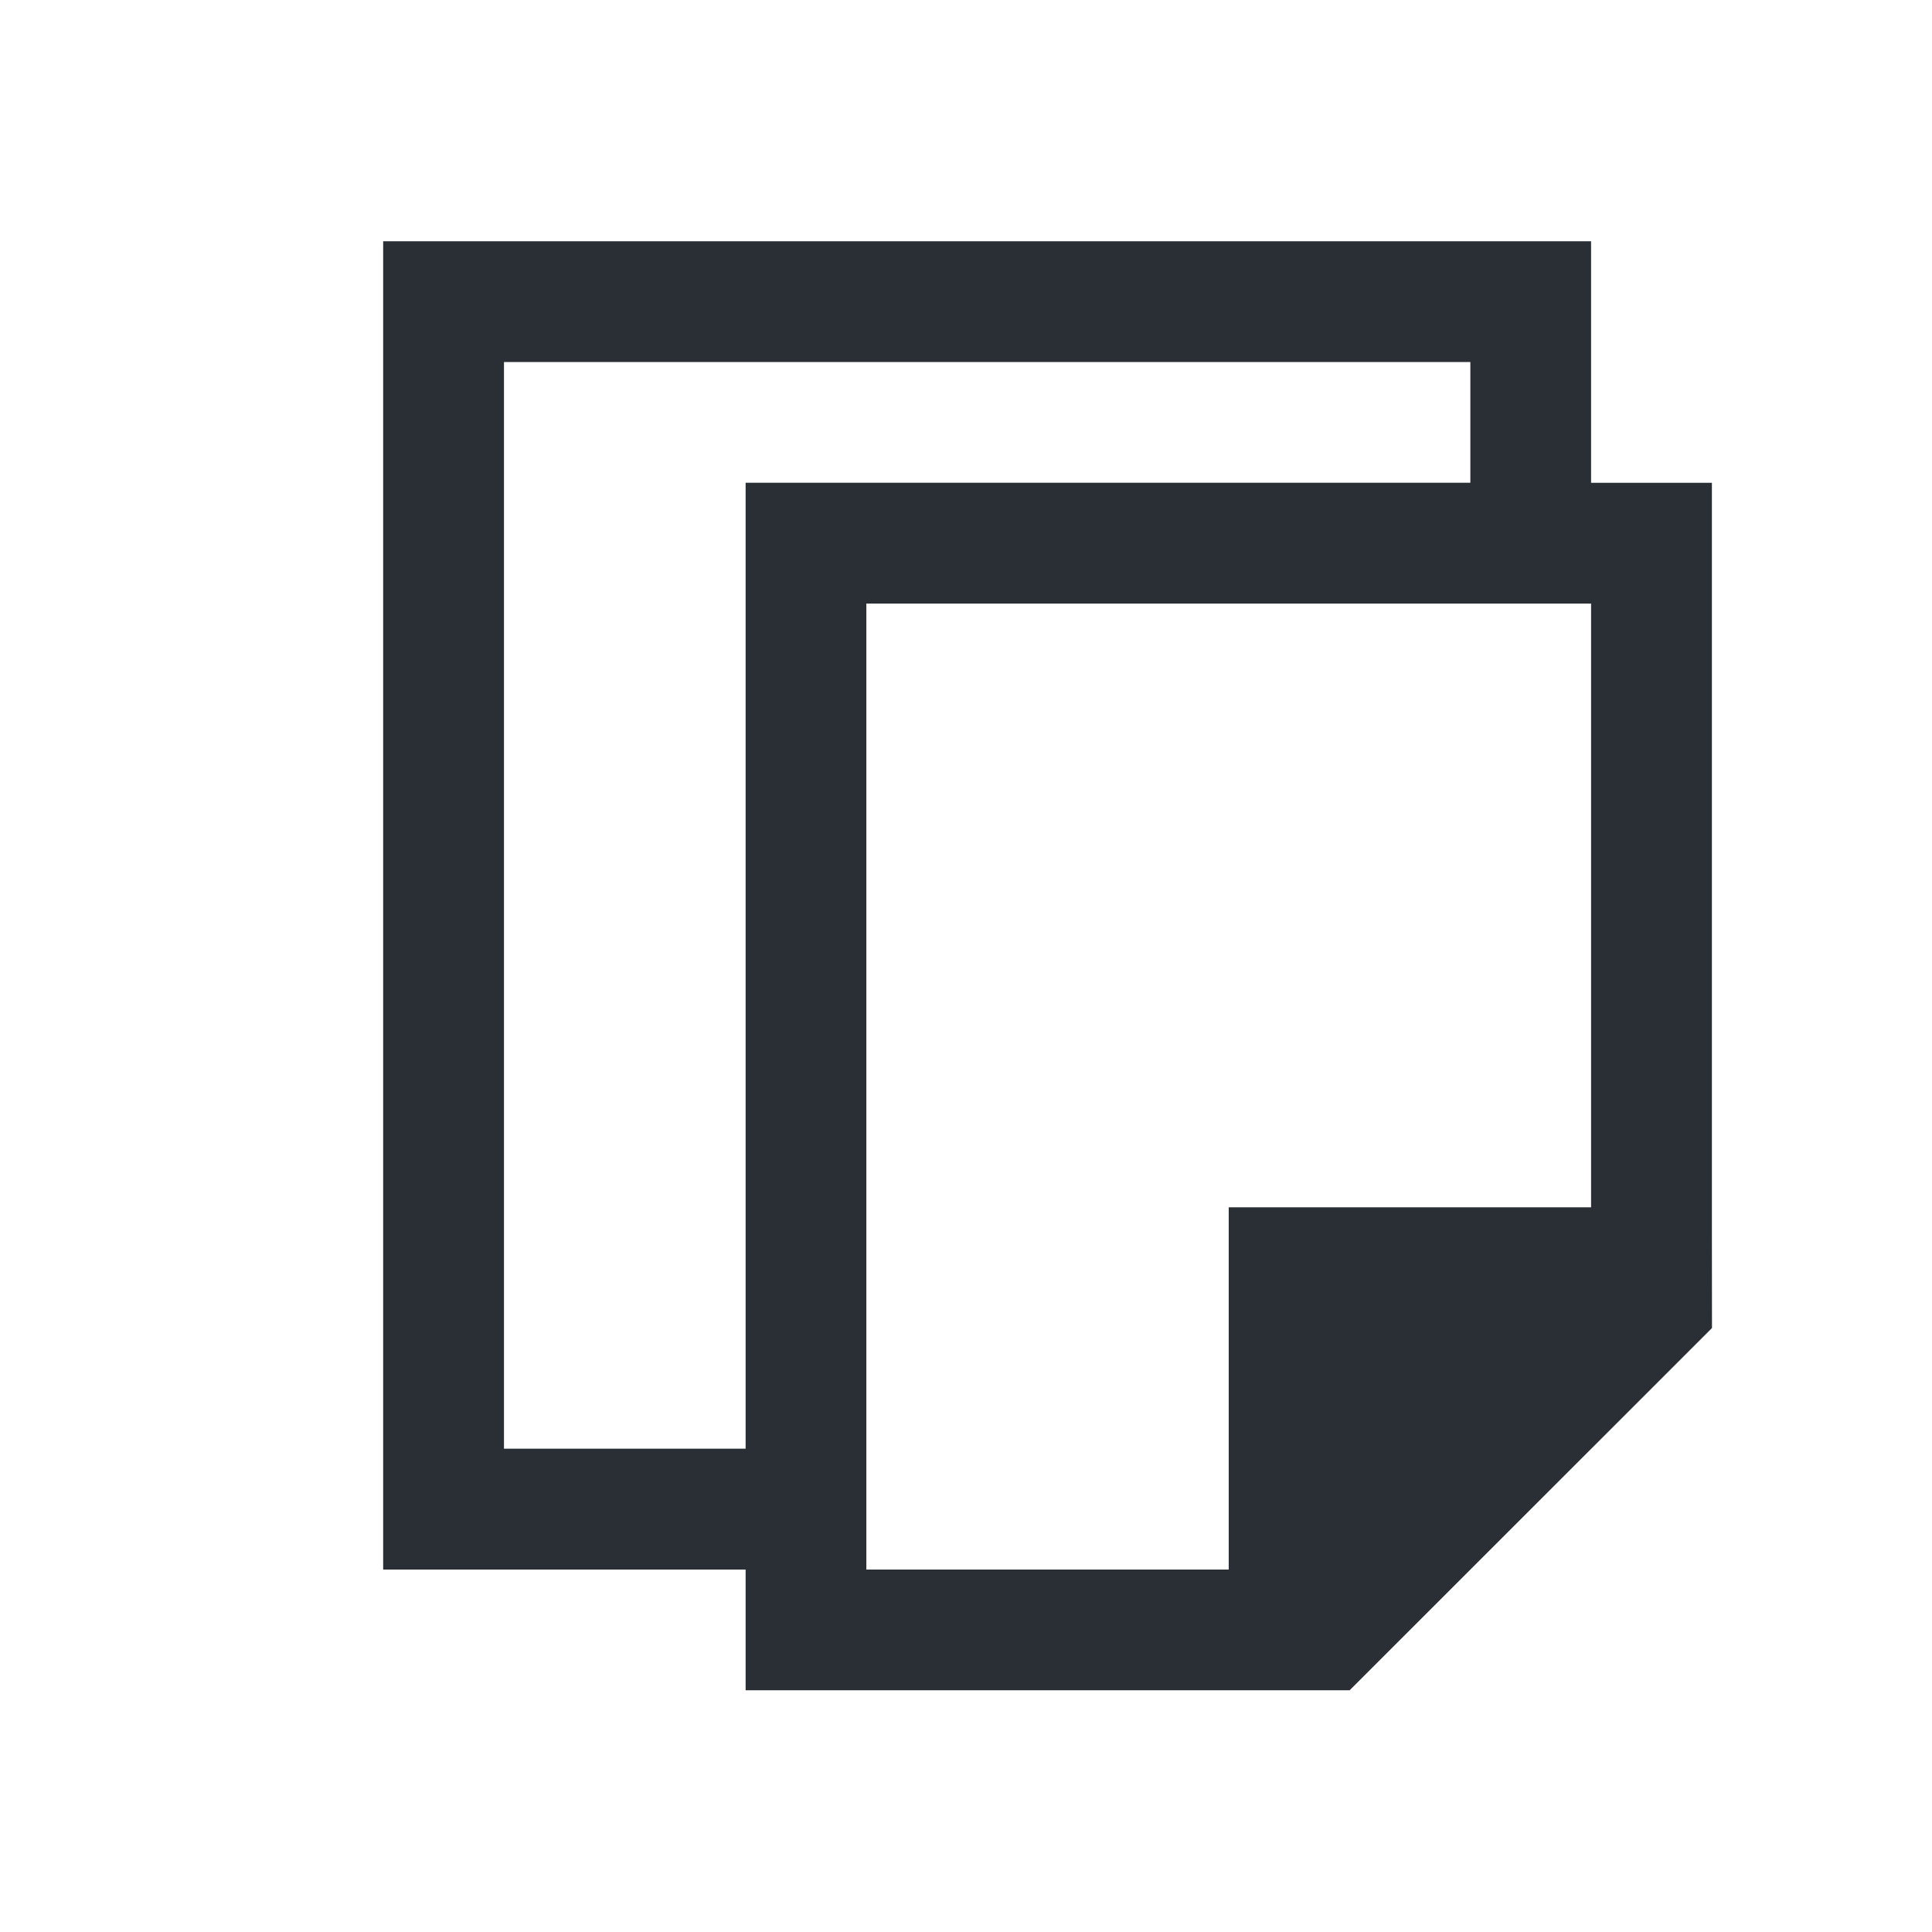 <?xml version="1.0" encoding="UTF-8" standalone="no"?>
<!-- Created with Inkscape (http://www.inkscape.org/) -->

<svg
   xmlns:dc="http://purl.org/dc/elements/1.1/"
   xmlns:cc="http://creativecommons.org/ns#"
   xmlns:rdf="http://www.w3.org/1999/02/22-rdf-syntax-ns#"
   xmlns:svg="http://www.w3.org/2000/svg"
   xmlns="http://www.w3.org/2000/svg"
   xmlns:sodipodi="http://sodipodi.sourceforge.net/DTD/sodipodi-0.dtd"
   xmlns:inkscape="http://www.inkscape.org/namespaces/inkscape"
   width="16"
   height="16"
   id="svg3049"
   version="1.1"
   inkscape:version="0.48.4 r9939"
   sodipodi:docname="sc_copy.svg"
   inkscape:export-filename="/home/uri/.kde/share/icons/NITRUX-KDE/16x16/actions/view-right-new.png"
   inkscape:export-xdpi="30"
   inkscape:export-ydpi="30">
  <defs
     id="defs3051" />
  <sodipodi:namedview
     id="base"
     pagecolor="#ffffff"
     bordercolor="#ffffff"
     borderopacity="1.0"
     inkscape:pageopacity="0.0"
     inkscape:pageshadow="2"
     inkscape:zoom="48.822612"
     inkscape:cx="4.0573141"
     inkscape:cy="6.9694125"
     inkscape:document-units="px"
     inkscape:current-layer="layer1"
     showgrid="true"
     fit-margin-top="0"
     fit-margin-left="0"
     fit-margin-right="0"
     fit-margin-bottom="0"
     inkscape:window-width="1868"
     inkscape:window-height="1060"
     inkscape:window-x="50"
     inkscape:window-y="-3"
     inkscape:window-maximized="1"
     inkscape:showpageshadow="false"
     borderlayer="true"
     inkscape:snap-bbox="true">
    <inkscape:grid
       type="xygrid"
       id="grid4085" />
    <sodipodi:guide
       position="2,14"
       orientation="12,0"
       id="guide4075" />
    <sodipodi:guide
       position="2,2"
       orientation="0,12"
       id="guide4077" />
    <sodipodi:guide
       position="14,2"
       orientation="-12,0"
       id="guide4079" />
    <sodipodi:guide
       position="14,14"
       orientation="0,-12"
       id="guide4081" />
  </sodipodi:namedview>
  <g
     inkscape:label="Capa 1"
     inkscape:groupmode="layer"
     id="layer1"
     transform="translate(-421.714,-531.791)">
    <g
       transform="matrix(0.786,0,0,0.75,-51.204,143.625)"
       id="layer1-8"
       inkscape:label="Capa 1">
      <path
         inkscape:connector-curvature="0"
         id="rect4147"
         transform="translate(601.714,517.219)"
         d="m 4,3 0,1 -3.1e-6,13.667 1.273,0 1.273,0 1.273,0 0,0 0,1.333 6.364,0 3.818,-4 L 18,14 l 0,-7 2e-6,-1.333 -1.273,0 0,-2.667 L 15,3 5,3 z m 1.273,1.333 10.182,0 0,1.333 -7.636,0 0,1.333 0,9.333 -1.273,0 -1.273,0 z m 3.818,2.667 7.636,0 0,6.667 -2.545,0 -1.273,0 0,1.333 2e-6,2.667 -3.818,0 z"
         style="fill:#292f34;fill-opacity:1;stroke:none"
         sodipodi:nodetypes="cccccccccccccccccccccccccccccccccccc" />
    </g>
  </g>
</svg>
